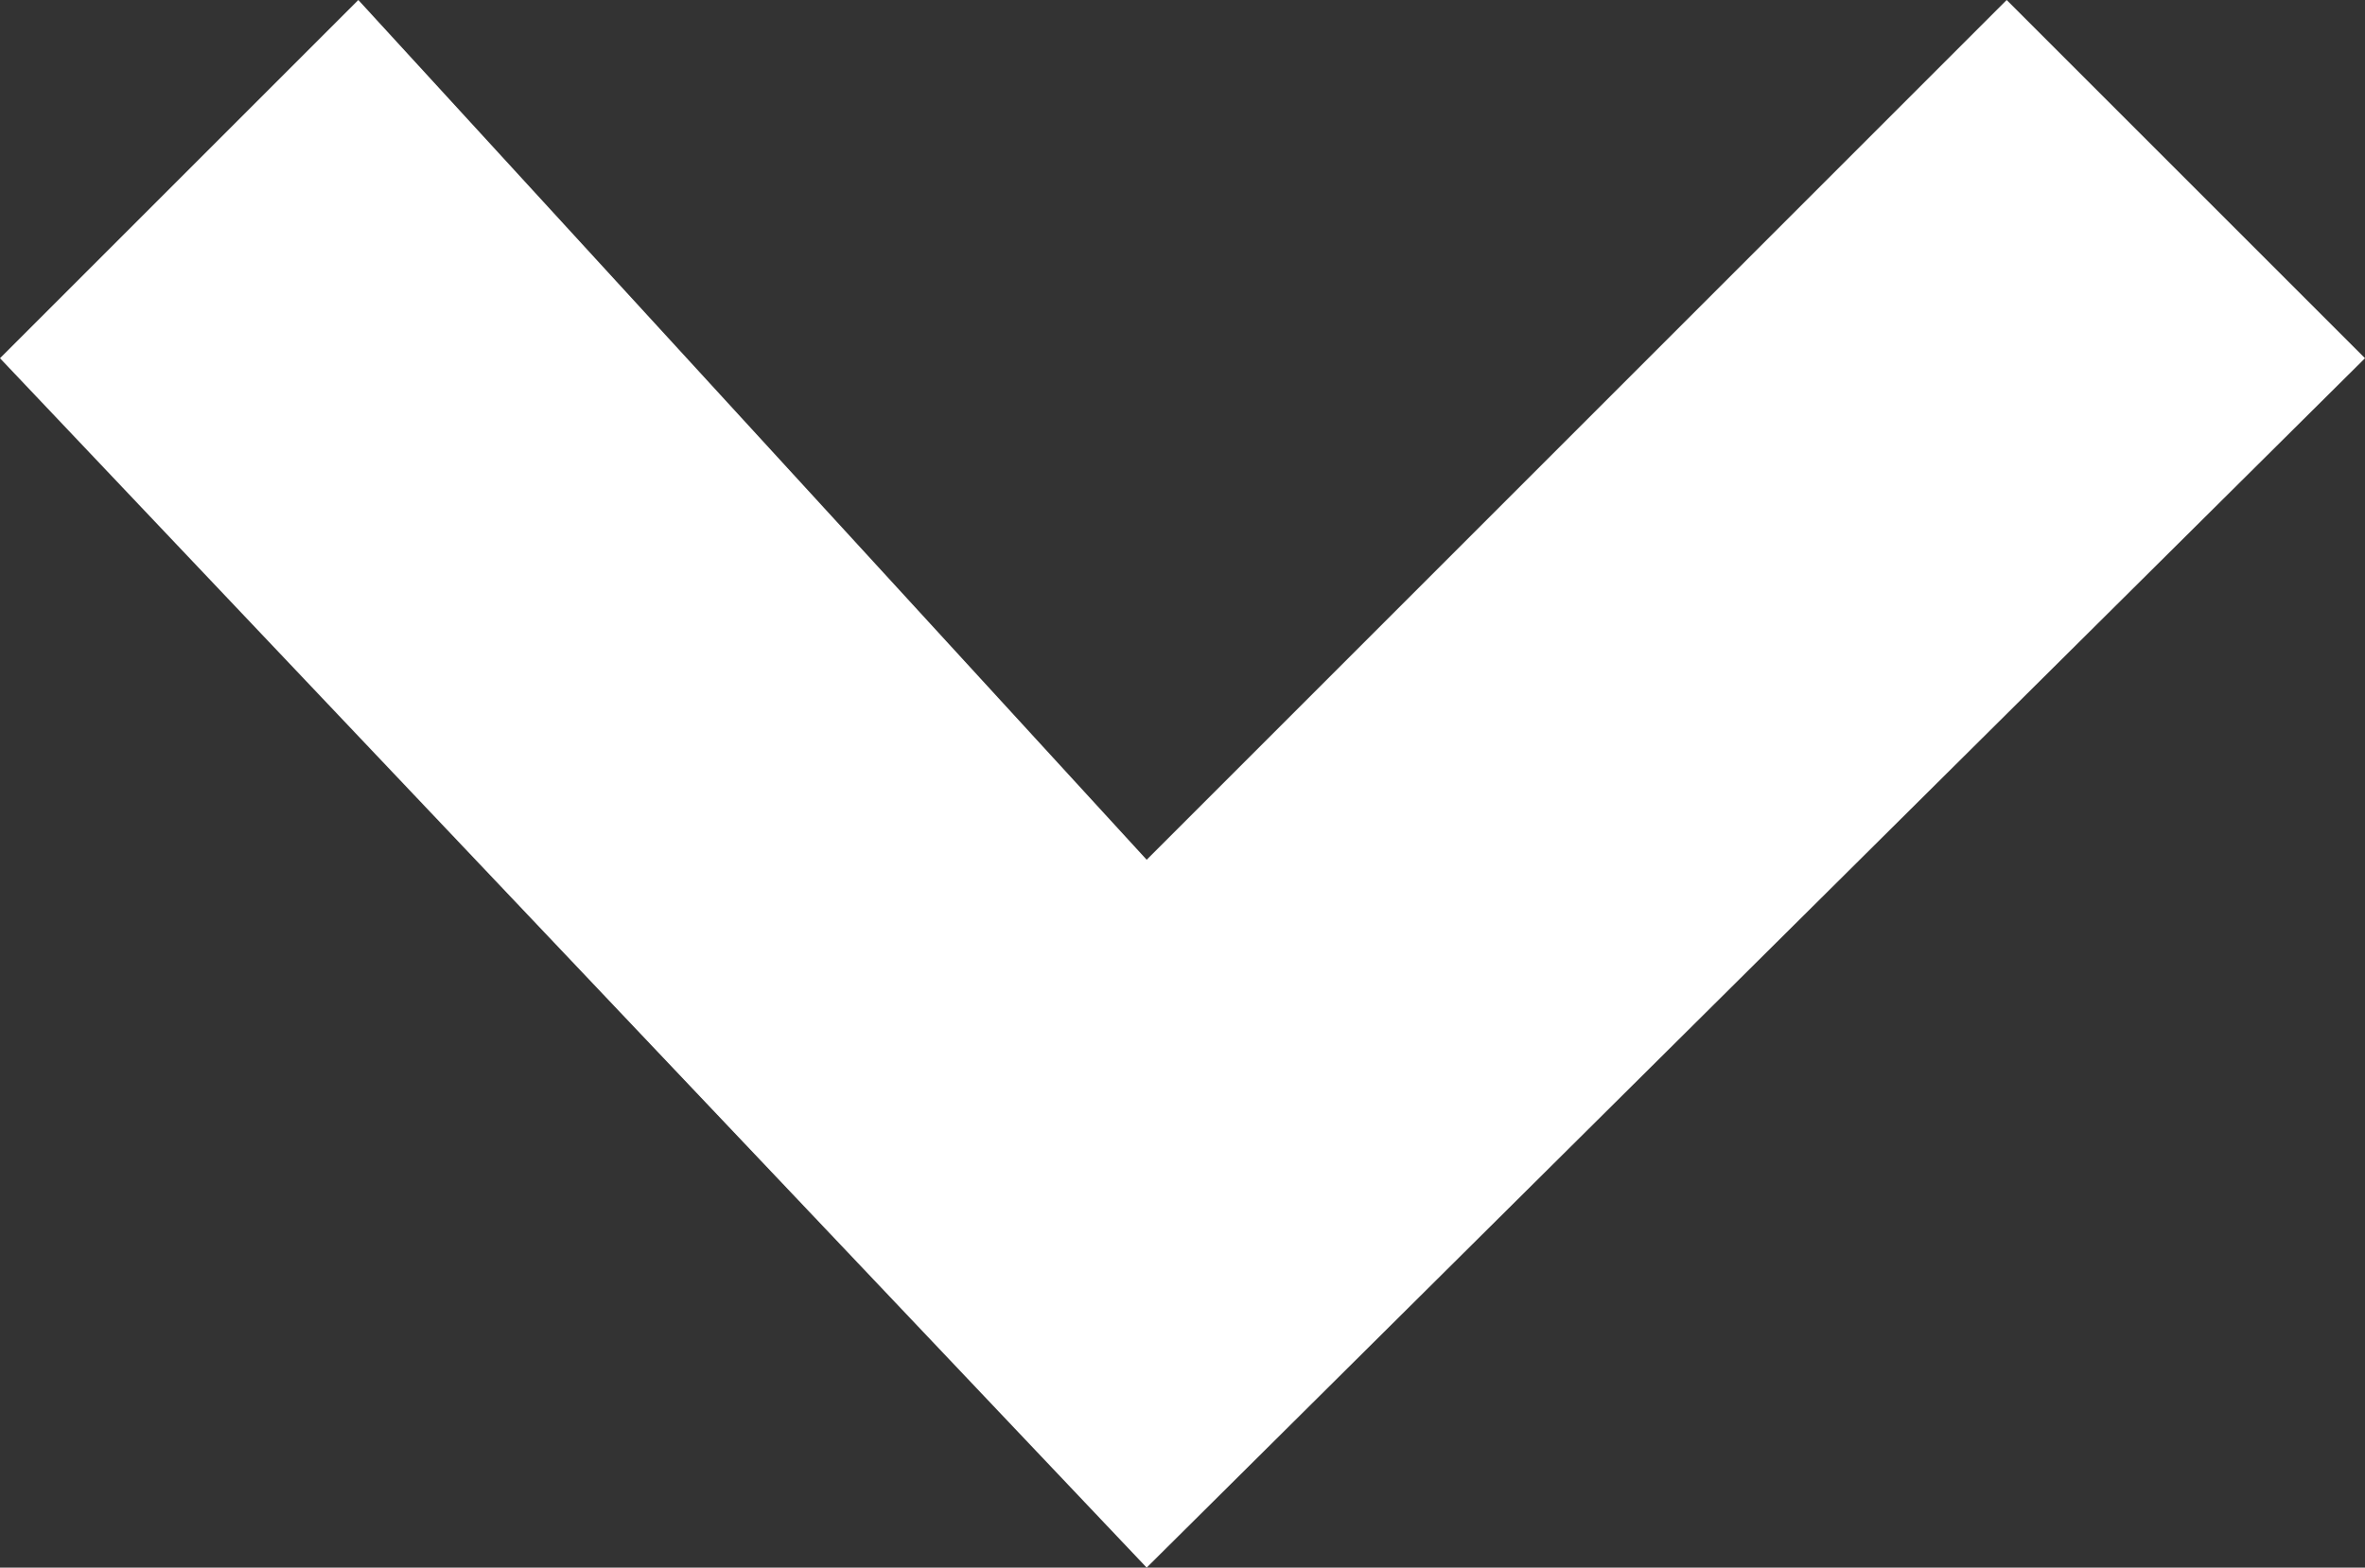 <svg fill="white" xmlns="http://www.w3.org/2000/svg" viewBox="0 0 16.5 10.94" class="white-fill"><rect x="0" y="0" width="16.5" height="10.94" fill="#333333" stroke="none"/><path d="M0,2.5,2.5,0,8,6l6-6,2.5,2.5L8,10.94Z" style="fill-rule:evenodd"></path></svg>